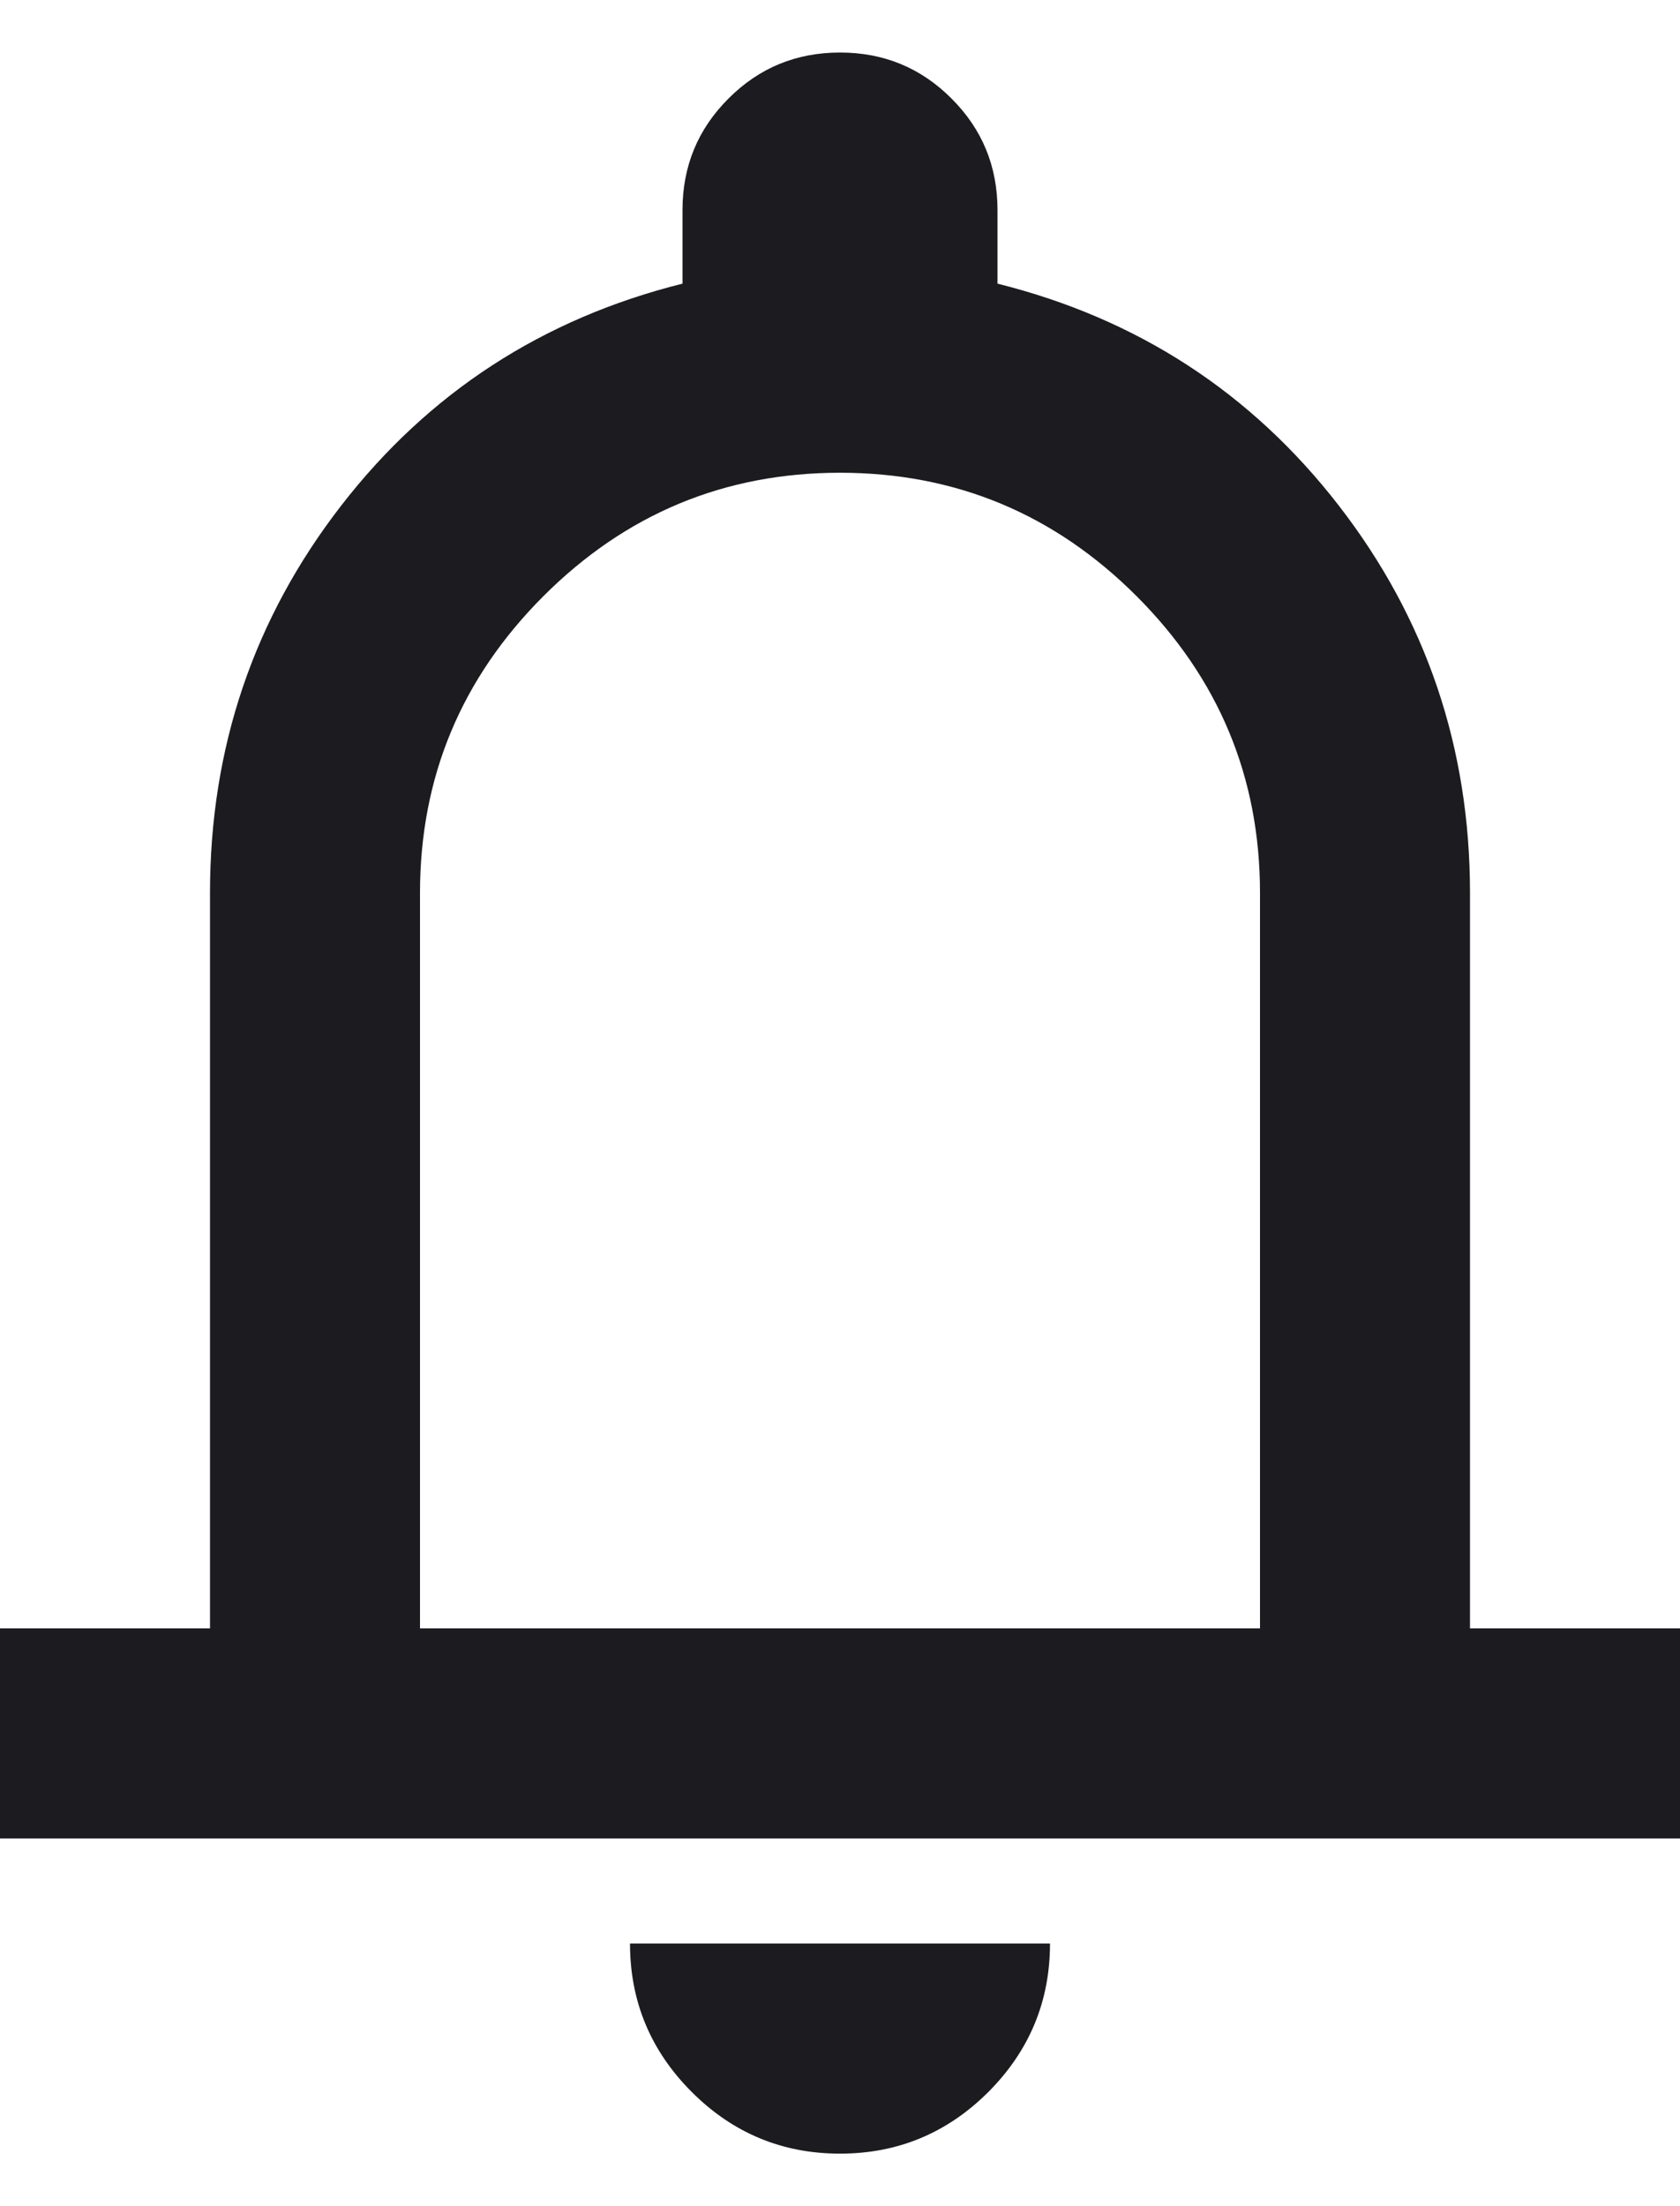 <svg width="16" height="21" viewBox="0 0 16 21" fill="none" xmlns="http://www.w3.org/2000/svg">
<path d="M0 17.5V15.5H2V8.5C2 7.117 2.417 5.887 3.25 4.812C4.083 3.737 5.167 3.033 6.5 2.7V2C6.5 1.583 6.646 1.229 6.938 0.938C7.229 0.646 7.583 0.5 8 0.5C8.417 0.5 8.771 0.646 9.062 0.938C9.354 1.229 9.5 1.583 9.5 2V2.7C10.833 3.033 11.917 3.737 12.75 4.812C13.583 5.887 14 7.117 14 8.5V15.5H16V17.5H0ZM8 20.5C7.45 20.5 6.979 20.304 6.588 19.913C6.196 19.521 6 19.05 6 18.5H10C10 19.05 9.804 19.521 9.413 19.913C9.021 20.304 8.55 20.5 8 20.5ZM4 15.5H12V8.5C12 7.4 11.608 6.458 10.825 5.675C10.042 4.892 9.1 4.5 8 4.5C6.9 4.5 5.958 4.892 5.175 5.675C4.392 6.458 4 7.4 4 8.5V15.5Z" fill="#1C1B1F"/>
</svg>
